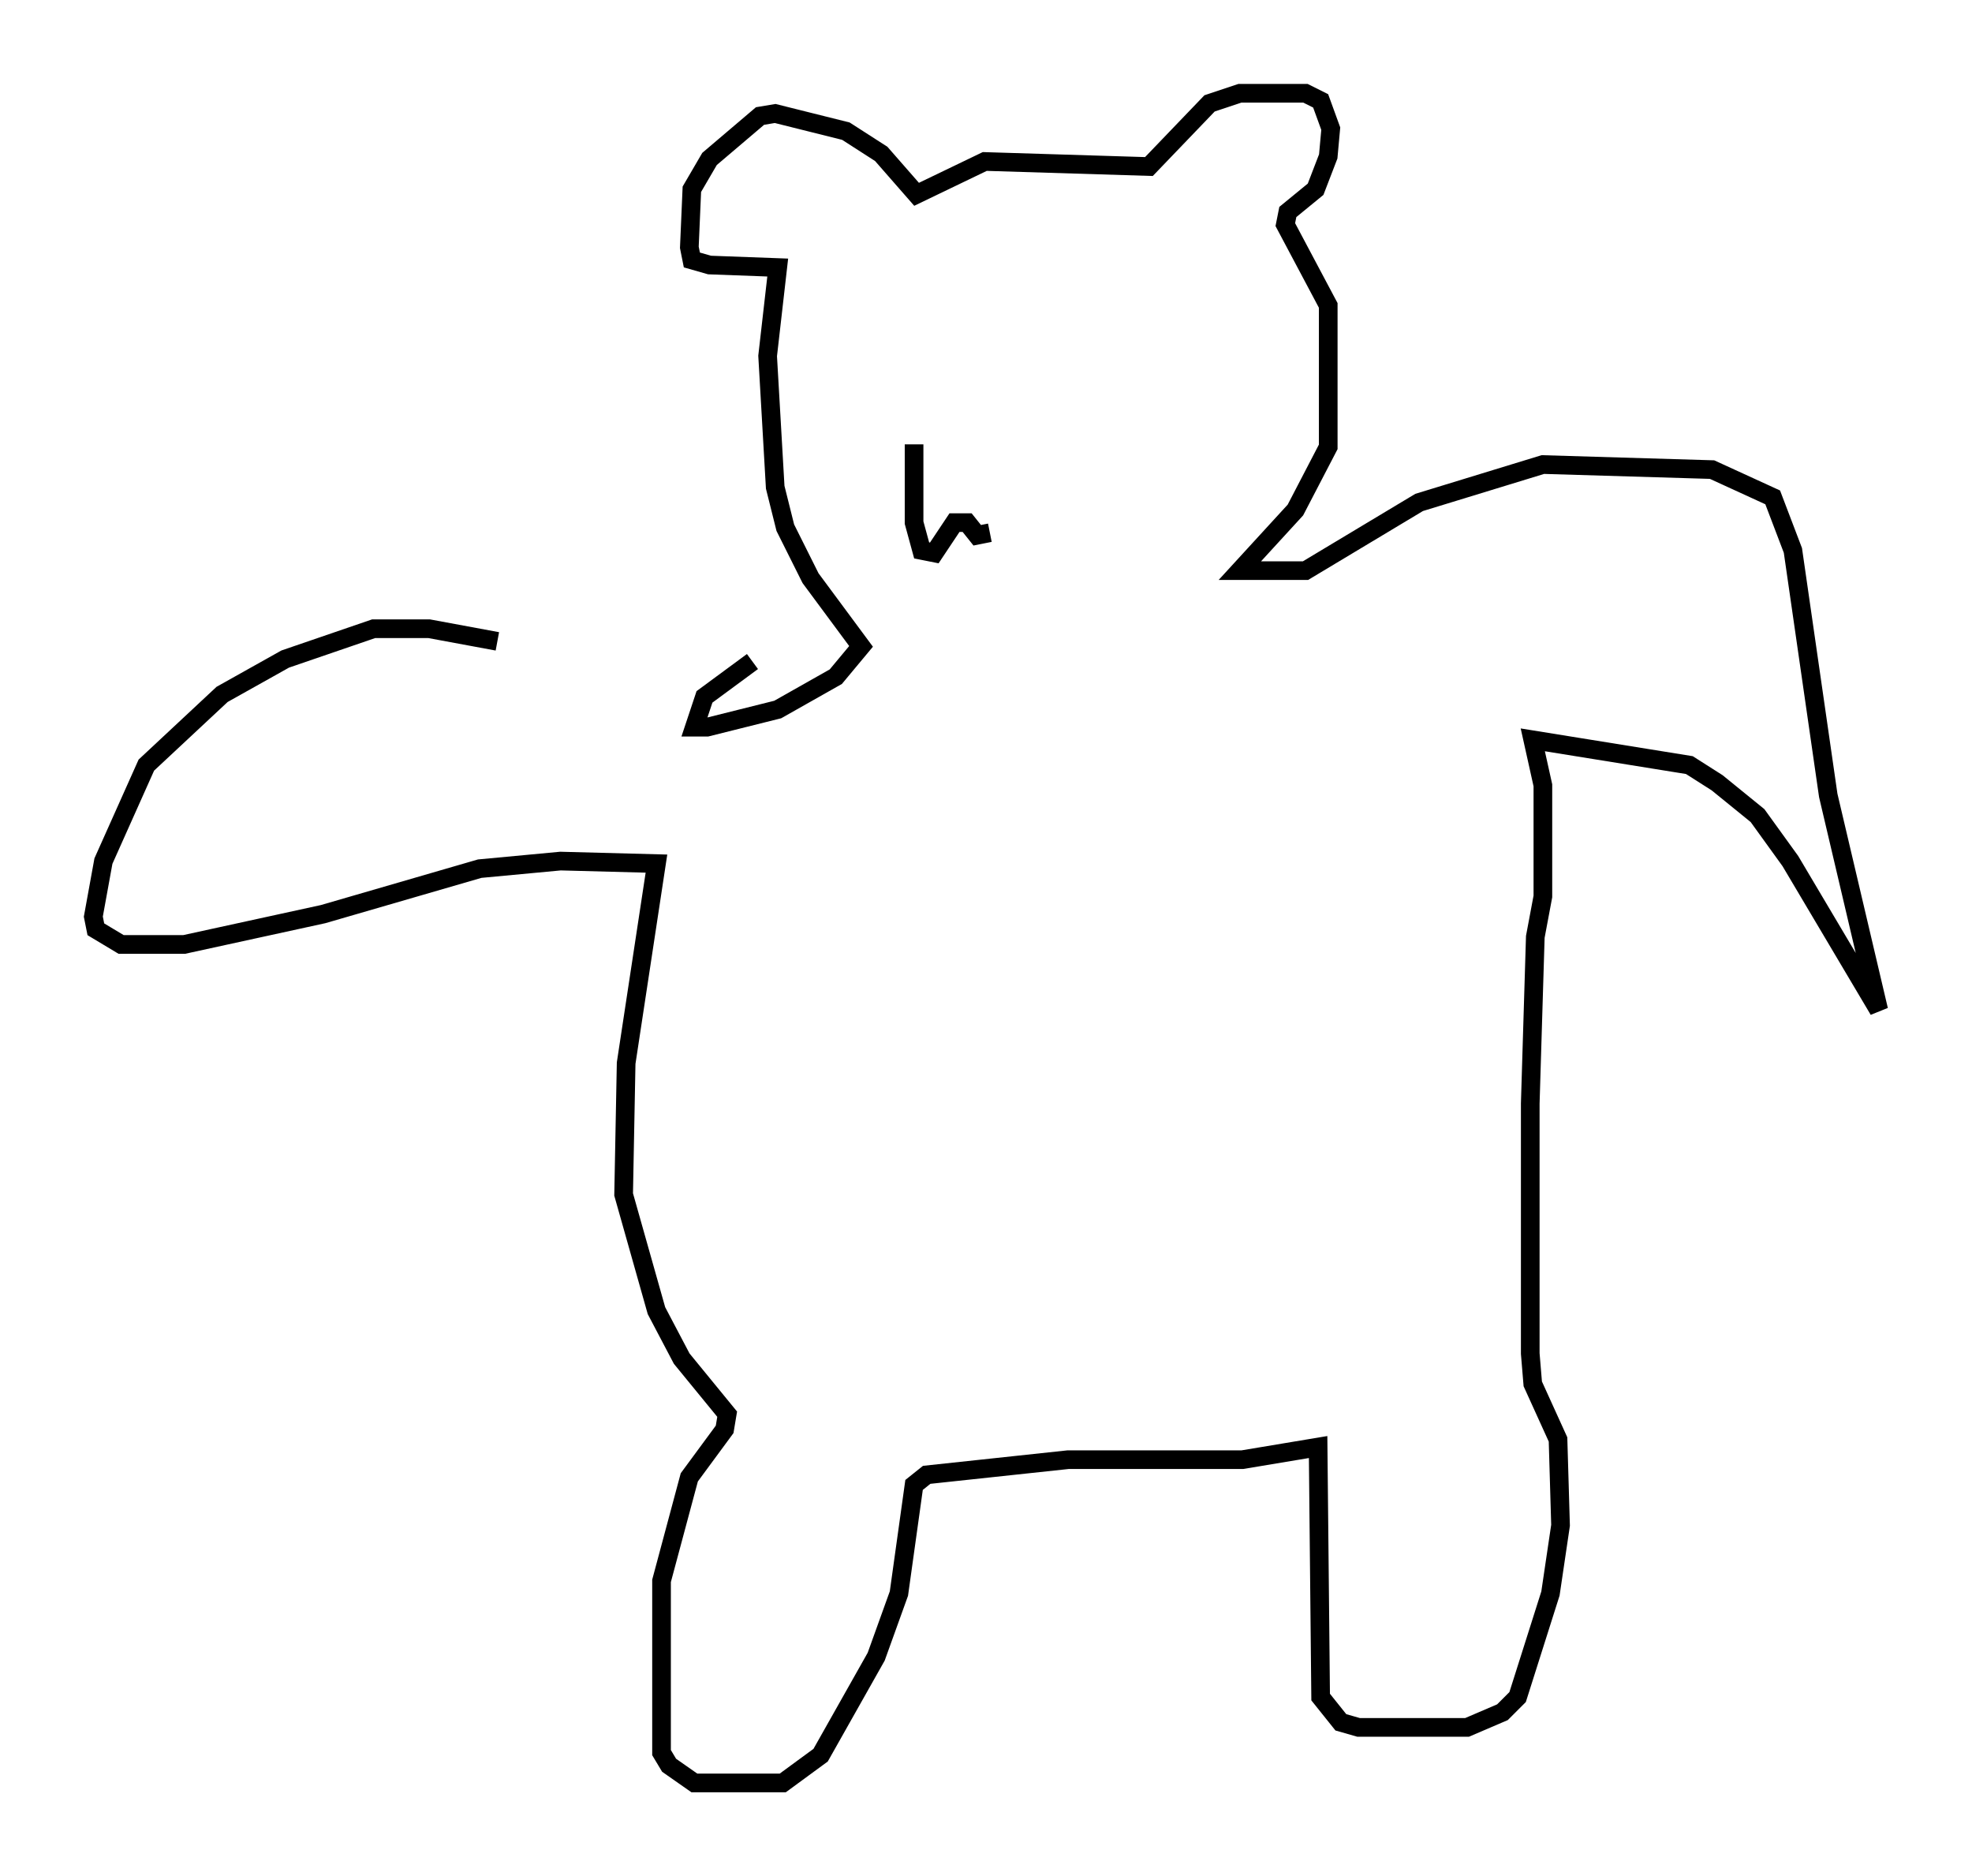 <?xml version="1.0" encoding="utf-8" ?>
<svg baseProfile="full" height="100.527" version="1.1" width="105.669" xmlns="http://www.w3.org/2000/svg" xmlns:ev="http://www.w3.org/2001/xml-events" xmlns:xlink="http://www.w3.org/1999/xlink"><defs /><rect fill="white" height="100.527" width="105.669" x="0" y="0" /><path d="M34.905, 37.205 m-8.254, -2.842 l-3.654, -0.677 -2.977, 0.0 l-4.736, 1.624 -3.383, 1.894 l-4.059, 3.789 -2.3, 5.142 l-0.541, 2.977 0.135, 0.677 l1.353, 0.812 3.383, 0.0 l7.442, -1.624 8.39, -2.436 l4.33, -0.406 5.142, 0.135 l-1.624, 10.69 -0.135, 7.036 l1.759, 6.225 1.353, 2.571 l2.436, 2.977 -0.135, 0.812 l-1.894, 2.571 -1.488, 5.548 l0.0, 9.202 0.406, 0.677 l1.353, 0.947 4.736, 0.0 l2.03, -1.488 2.977, -5.277 l1.218, -3.383 0.812, -5.819 l0.677, -0.541 7.578, -0.812 l9.337, 0.0 4.059, -0.677 l0.135, 13.396 1.083, 1.353 l0.947, 0.271 5.819, 0.0 l1.894, -0.812 0.812, -0.812 l1.759, -5.548 0.541, -3.654 l-0.135, -4.601 -1.353, -2.977 l-0.135, -1.624 0.0, -13.396 l0.271, -8.931 0.406, -2.165 l0.0, -5.954 -0.541, -2.436 l8.39, 1.353 1.488, 0.947 l2.165, 1.759 1.759, 2.436 l4.736, 7.984 -2.706, -11.502 l-1.894, -13.126 -1.083, -2.842 l-3.248, -1.488 -9.066, -0.271 l-6.631, 2.03 -6.089, 3.654 l-3.518, 0.0 2.977, -3.248 l1.759, -3.383 0.0, -7.578 l-2.3, -4.33 0.135, -0.677 l1.488, -1.218 0.677, -1.759 l0.135, -1.488 -0.541, -1.488 l-0.812, -0.406 -3.518, 0.0 l-1.624, 0.541 -3.248, 3.383 l-8.796, -0.271 -3.654, 1.759 l-1.894, -2.165 -1.894, -1.218 l-3.789, -0.947 -0.812, 0.135 l-2.706, 2.3 -0.947, 1.624 l-0.135, 3.112 0.135, 0.677 l0.947, 0.271 3.654, 0.135 l-0.541, 4.736 0.406, 7.036 l0.541, 2.165 1.353, 2.706 l2.706, 3.654 -1.353, 1.624 l-3.112, 1.759 -3.789, 0.947 l-0.677, 0.0 0.541, -1.624 l2.571, -1.894 m8.66, -11.637 l0.0, 4.195 0.406, 1.488 l0.677, 0.135 1.083, -1.624 l0.677, 0.0 0.541, 0.677 l0.677, -0.135 " fill="none" stroke="black" stroke-width="1" /></svg>